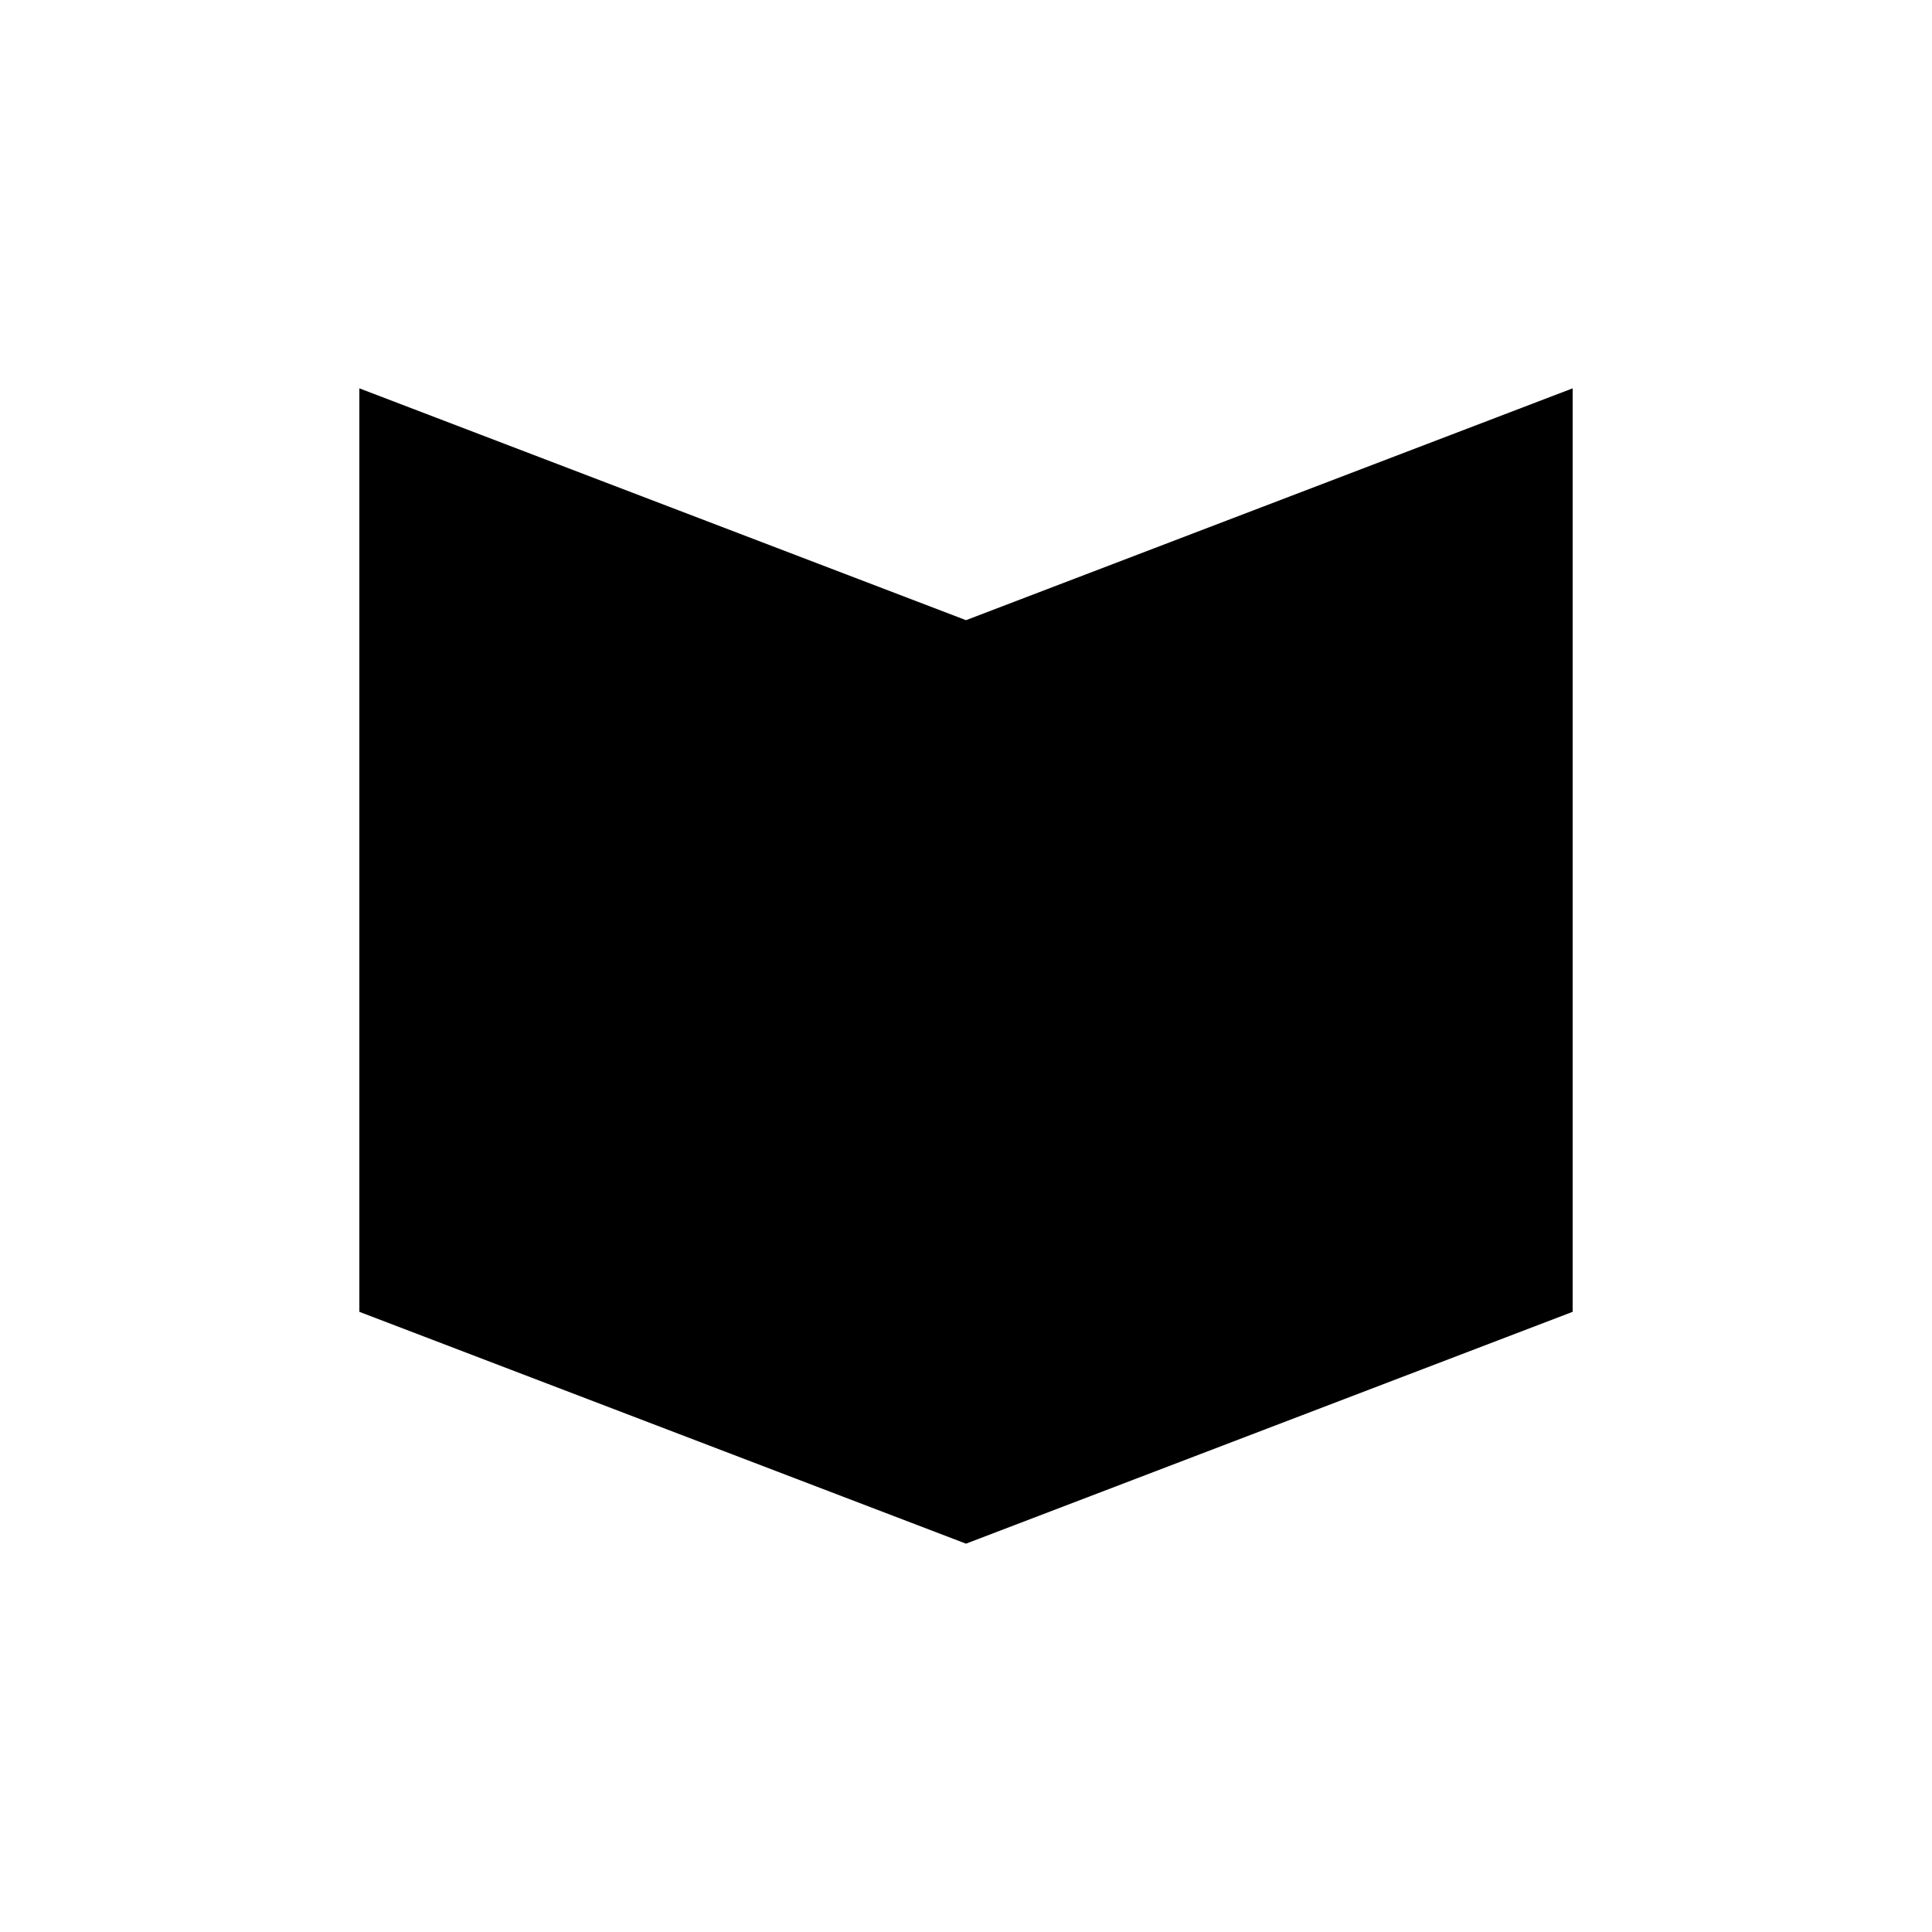 <svg version="1.1" xmlns="http://www.w3.org/2000/svg" xmlns:xlink="http://www.w3.org/1999/xlink" x="0px" y="0px"
	 viewBox="0 0 100 100" style="enable-background:new 0 0 100 100;" xml:space="preserve">
	<g id="iconWhitepapers">
		<polygon id="XMLID_1_" class="st0" points="50,79.9 18.6,67.9 18.6,20.1 50,32.1 	"/>
		<polygon id="XMLID_2_" class="st0" points="50,79.9 81.4,67.9 81.4,20.1 50,32.1 	"/>
	</g>
</svg>
